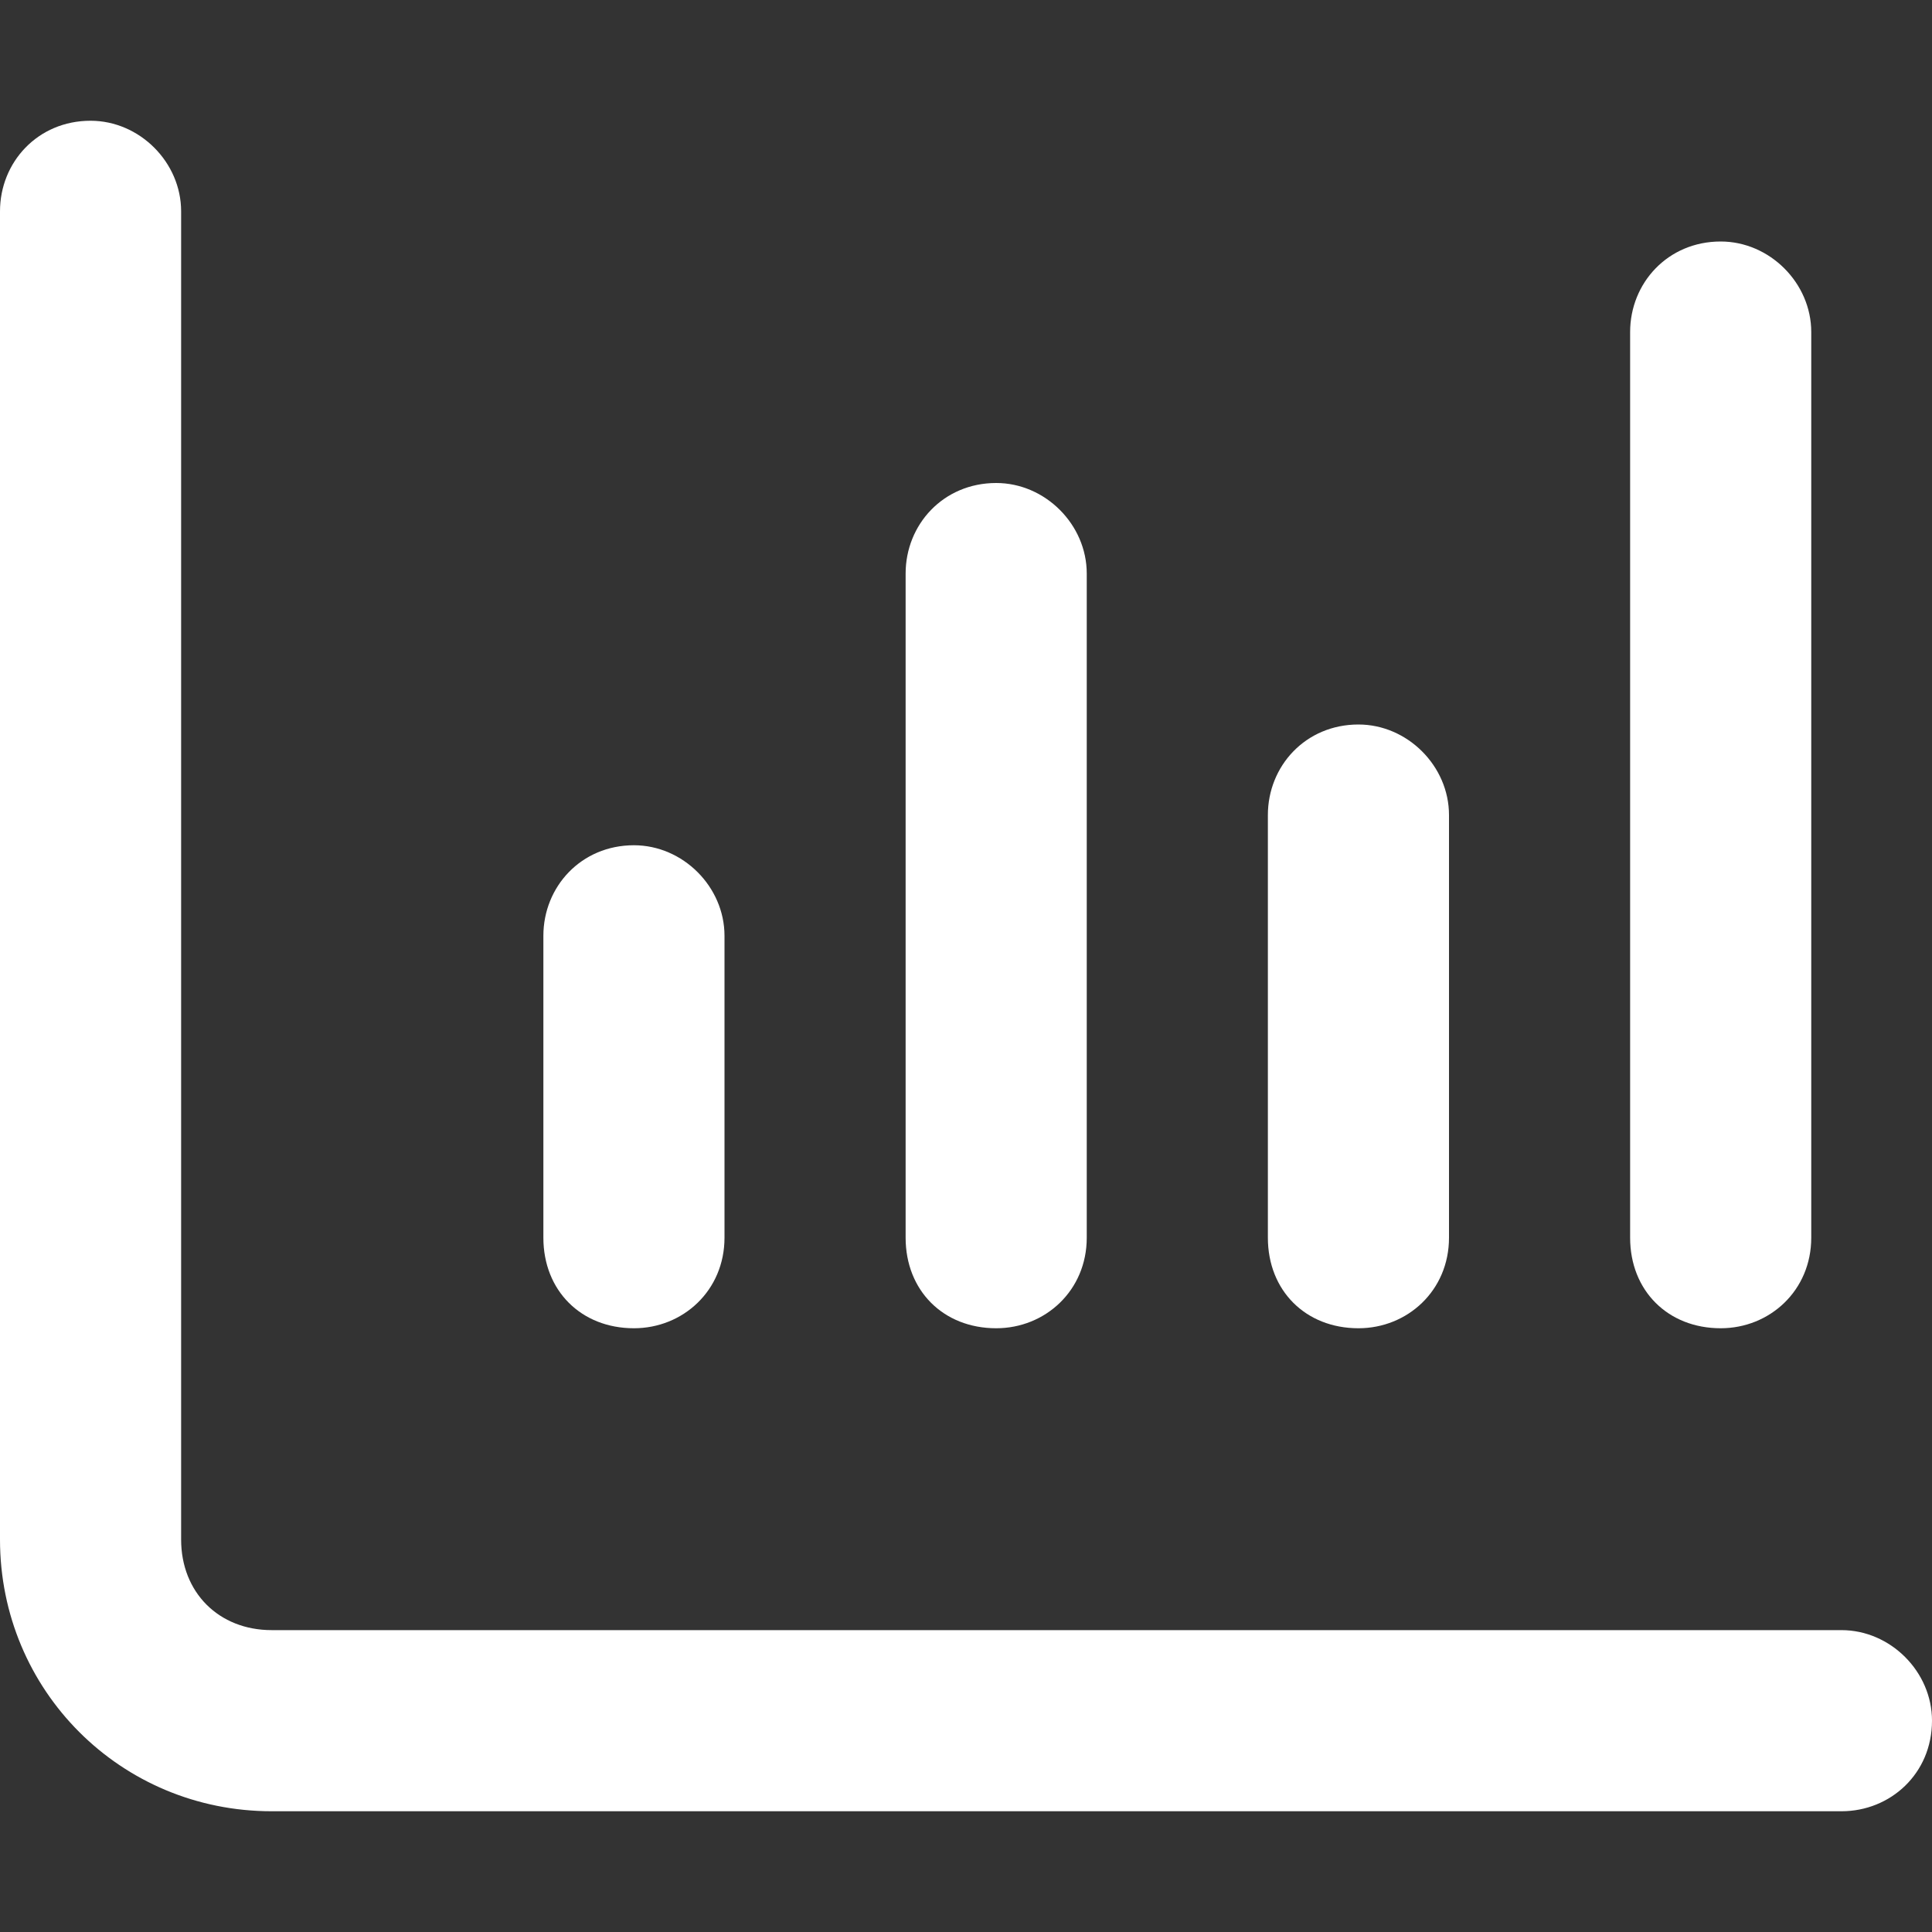 <svg width="16" height="16" viewBox="0 0 16 16" fill="none" xmlns="http://www.w3.org/2000/svg">
<rect x="0" y="0" width="16" height="16" fill="#333333" stroke="none"/>
<path d="M0.75 1C1.156 1 1.5 1.344 1.5 1.75V12.75C1.5 13.188 1.812 13.5 2.25 13.5H15.25C15.656 13.5 16 13.844 16 14.25C16 14.688 15.656 15 15.25 15H2.25C1 15 0 14 0 12.75V1.75C0 1.344 0.312 1 0.75 1ZM5.25 7C5.656 7 6 7.344 6 7.75V10.25C6 10.688 5.656 11 5.25 11C4.812 11 4.5 10.688 4.5 10.25V7.75C4.5 7.344 4.812 7 5.25 7ZM9 4.75V10.25C9 10.688 8.656 11 8.25 11C7.812 11 7.5 10.688 7.5 10.25V4.75C7.5 4.344 7.812 4 8.25 4C8.656 4 9 4.344 9 4.75ZM11.25 6C11.656 6 12 6.344 12 6.75V10.25C12 10.688 11.656 11 11.25 11C10.812 11 10.5 10.688 10.5 10.25V6.75C10.5 6.344 10.812 6 11.25 6ZM15 2.75V10.25C15 10.688 14.656 11 14.25 11C13.812 11 13.5 10.688 13.5 10.25V2.75C13.5 2.344 13.812 2 14.25 2C14.656 2 15 2.344 15 2.75Z" fill="white"/>
</svg>
